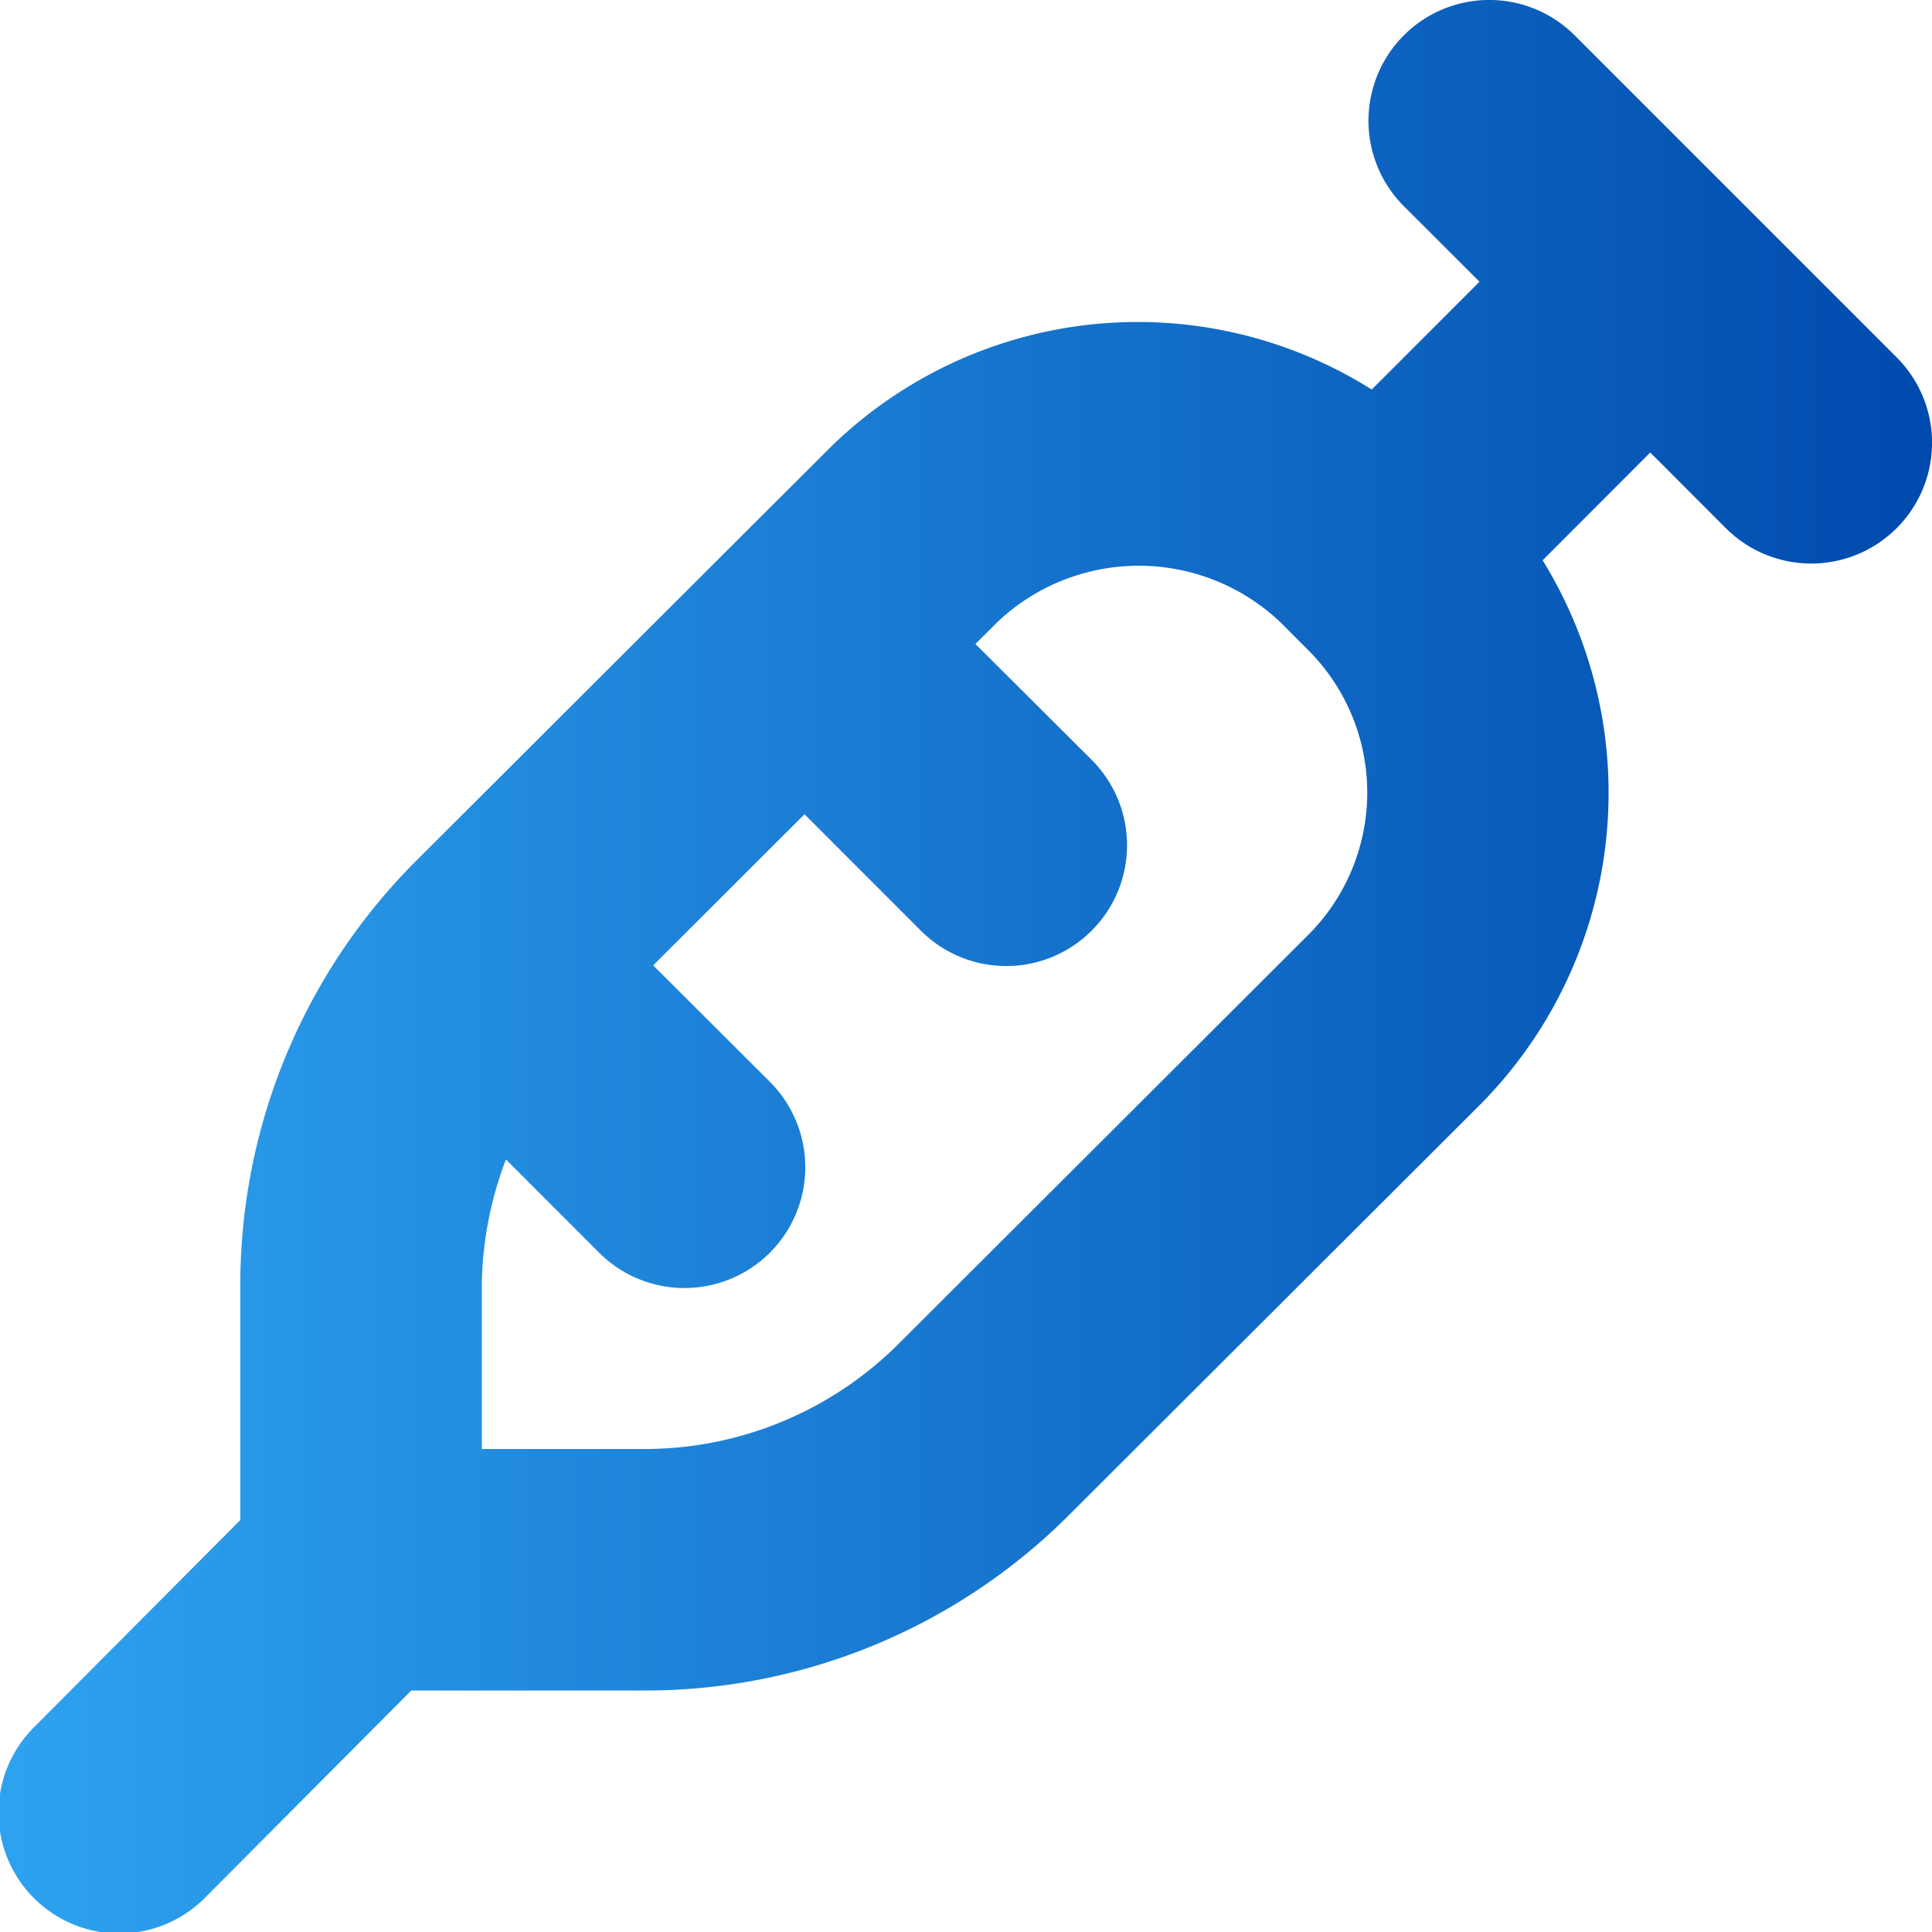 <svg id="Layer_1" height="512" viewBox="0 0 24 24" width="512" xmlns="http://www.w3.org/2000/svg" data-name="Layer 1">
    <defs>
        <linearGradient id="Gradient1">
          <stop style="stop-color: #2ea3f0;" offset="0%" />
          <stop style="stop-color: #004aad;" offset="100%" />
        </linearGradient>
    </defs>
    <path fill="url(#Gradient1)" d="m23.561 4.439-4-4a1.5 1.5 0 0 0 -2.122 2.122l.94.939-1.339 1.339a5.457 5.457 0 0 0 -6.778.771l-5.082 5.073a7.452 7.452 0 0 0 -2.195 5.3v2.9l-2.548 2.559a1.5 1.5 0 1 0 2.126 2.116l2.546-2.558h2.891a7.438 7.438 0 0 0 5.3-2.2l5.082-5.073a5.5 5.5 0 0 0 .781-6.767l1.337-1.339.939.94a1.5 1.5 0 0 0 2.122-2.122zm-7.306 7.171-5.082 5.073a4.464 4.464 0 0 1 -3.173 1.317h-2.015v-2.015a4.515 4.515 0 0 1 .3-1.582l1.157 1.158a1.5 1.5 0 0 0 2.122-2.122l-1.45-1.447 1.88-1.877 1.445 1.446a1.5 1.5 0 0 0 2.122-2.122l-1.444-1.439.265-.265a2.555 2.555 0 0 1 3.529 0l.343.344a2.5 2.5 0 0 1 .001 3.531z" />
</svg>
